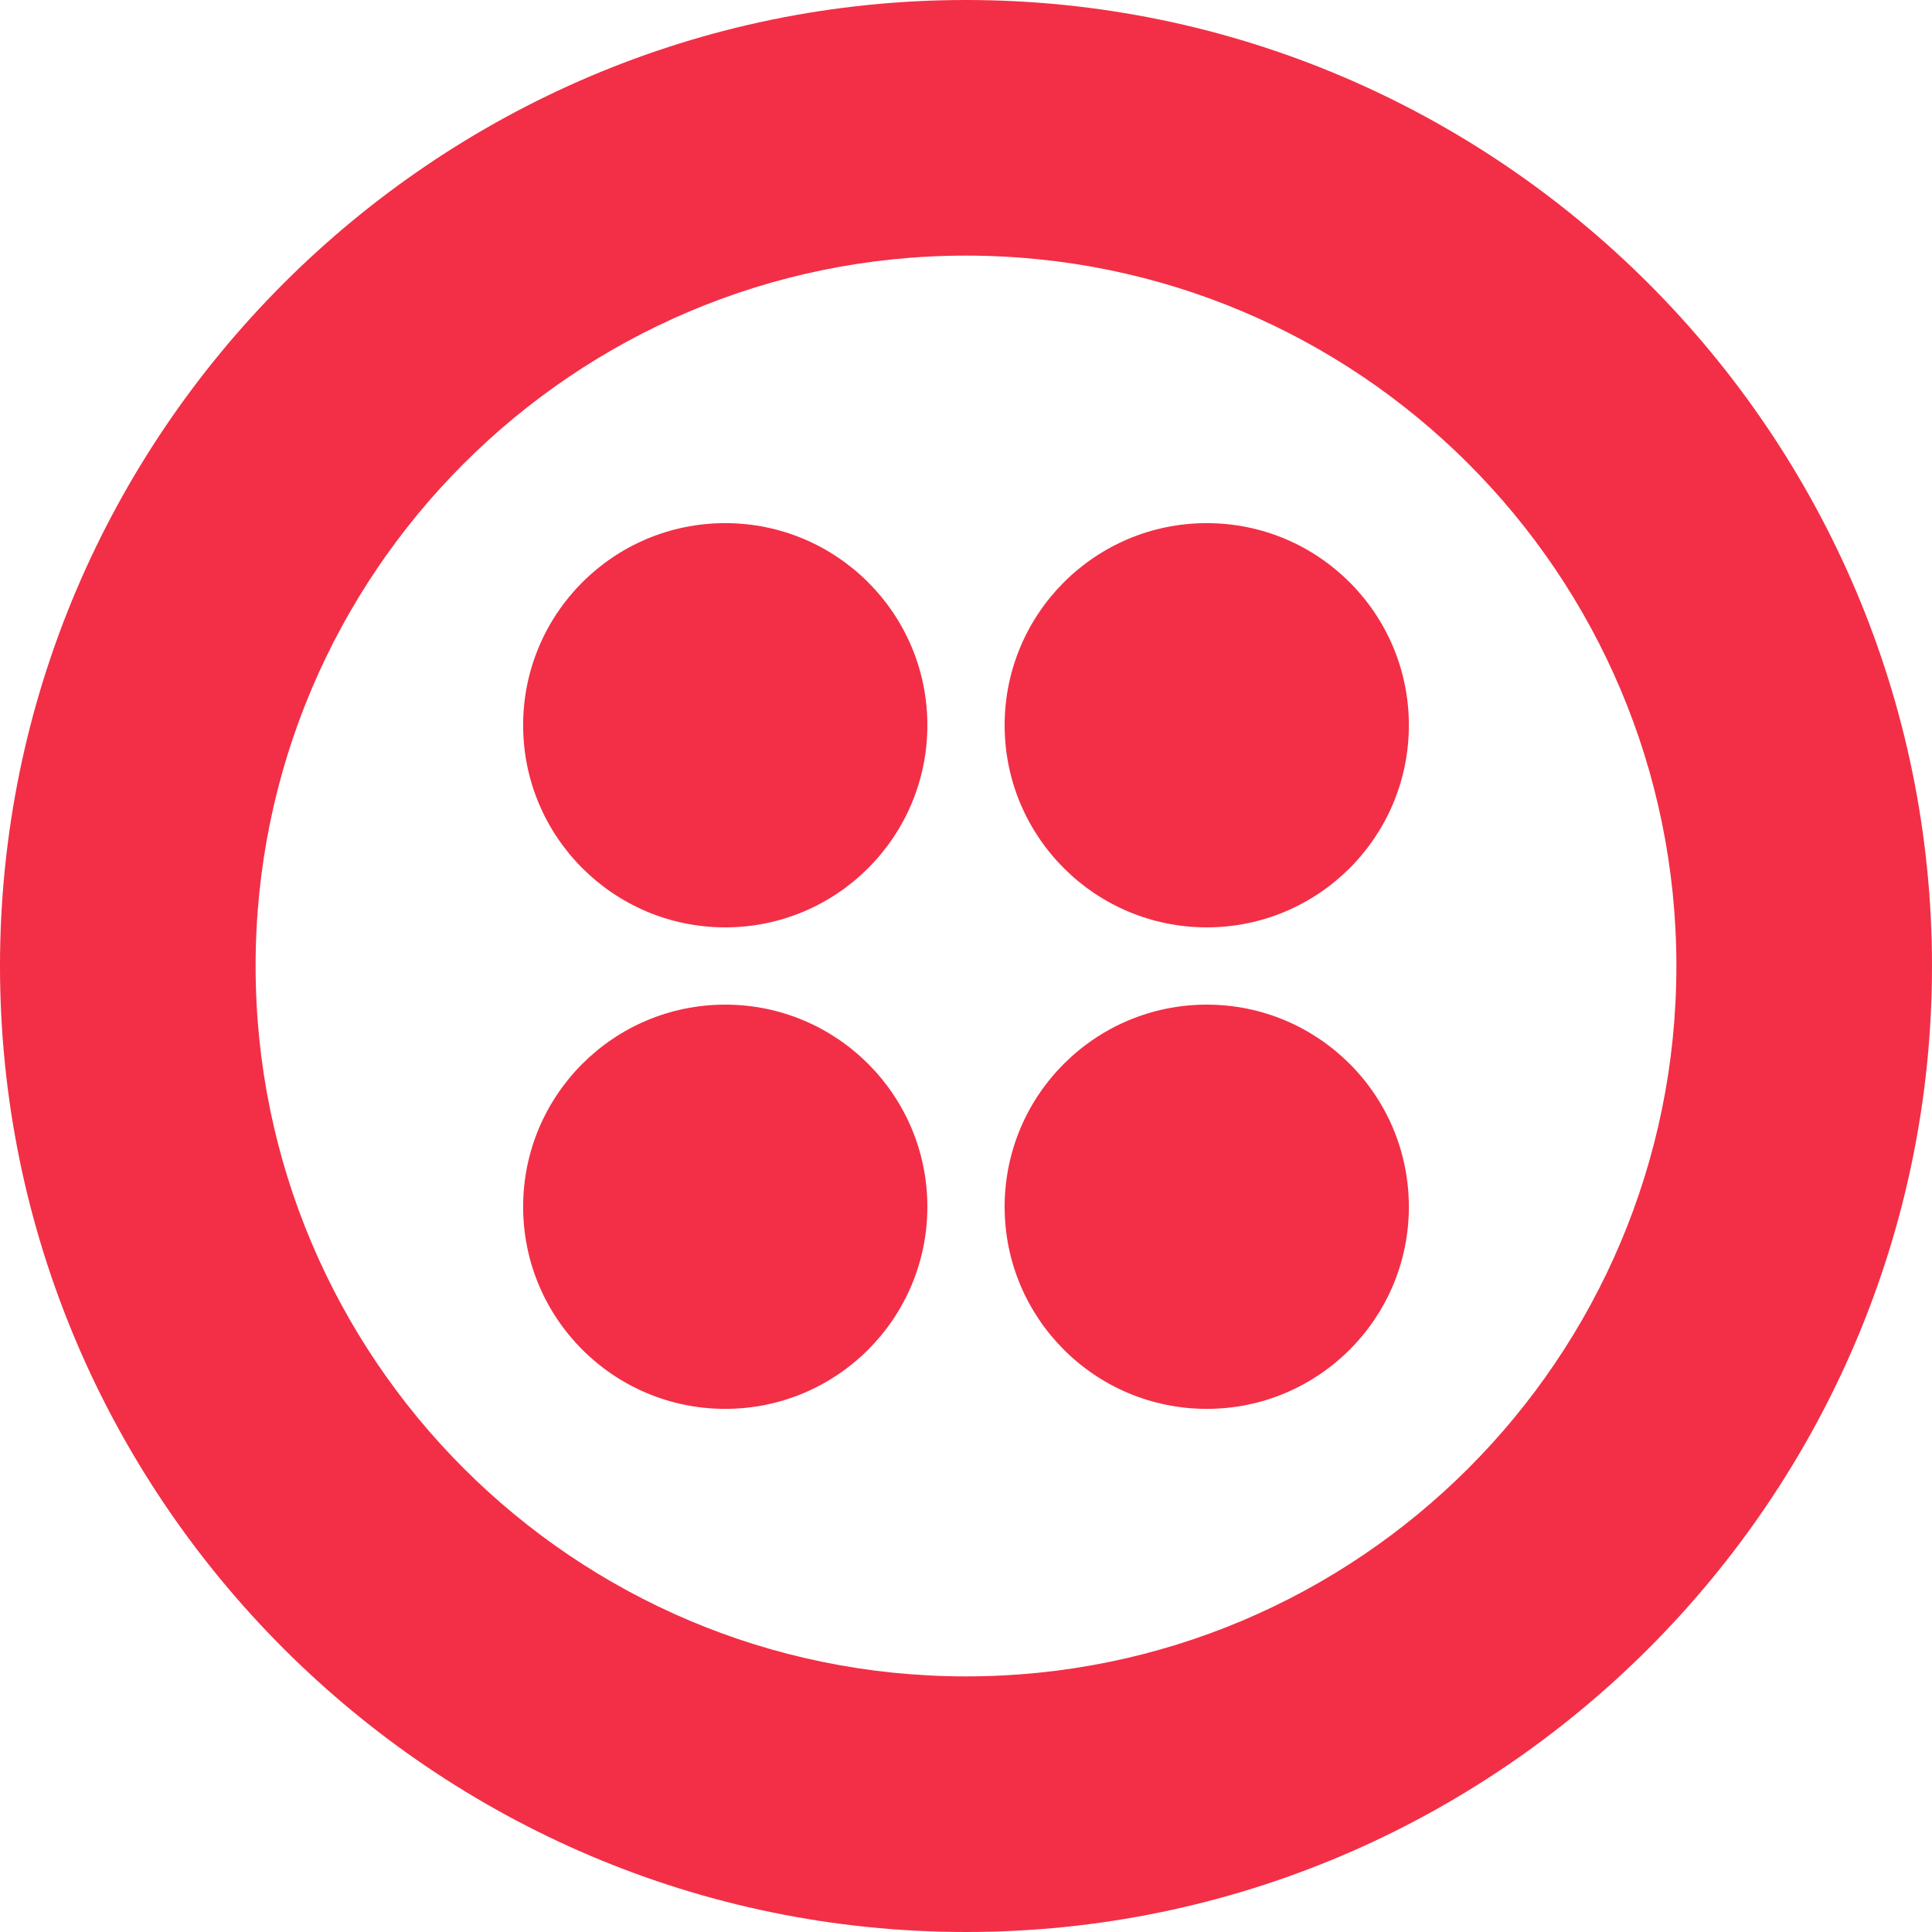 <svg width="40" height="40" viewBox="0 0 40 40" fill="none" xmlns="http://www.w3.org/2000/svg">
<path d="M20 0C8.985 0 0 8.985 0 20C0 31.015 8.985 40 20 40C31.015 40 40 31.015 40 20C40 8.985 31.015 0 20 0ZM20 34.708C11.877 34.708 5.292 28.123 5.292 20C5.292 11.877 11.877 5.292 20 5.292C28.123 5.292 34.708 11.877 34.708 20C34.708 28.123 28.123 34.708 20 34.708Z" fill="#F22F46"/>
<path d="M24.985 19.2C27.296 19.2 29.169 17.326 29.169 15.015C29.169 12.704 27.296 10.831 24.985 10.831C22.674 10.831 20.8 12.704 20.8 15.015C20.8 17.326 22.674 19.2 24.985 19.2Z" fill="#F22F46"/>
<path d="M24.985 29.169C27.296 29.169 29.169 27.296 29.169 24.985C29.169 22.674 27.296 20.8 24.985 20.8C22.674 20.8 20.8 22.674 20.8 24.985C20.8 27.296 22.674 29.169 24.985 29.169Z" fill="#F22F46"/>
<path d="M15.015 29.169C17.326 29.169 19.2 27.296 19.2 24.985C19.2 22.674 17.326 20.8 15.015 20.8C12.704 20.8 10.831 22.674 10.831 24.985C10.831 27.296 12.704 29.169 15.015 29.169Z" fill="#F22F46"/>
<path d="M15.015 19.2C17.326 19.2 19.2 17.326 19.2 15.015C19.2 12.704 17.326 10.831 15.015 10.831C12.704 10.831 10.831 12.704 10.831 15.015C10.831 17.326 12.704 19.2 15.015 19.2Z" fill="#F22F46"/>
</svg>

